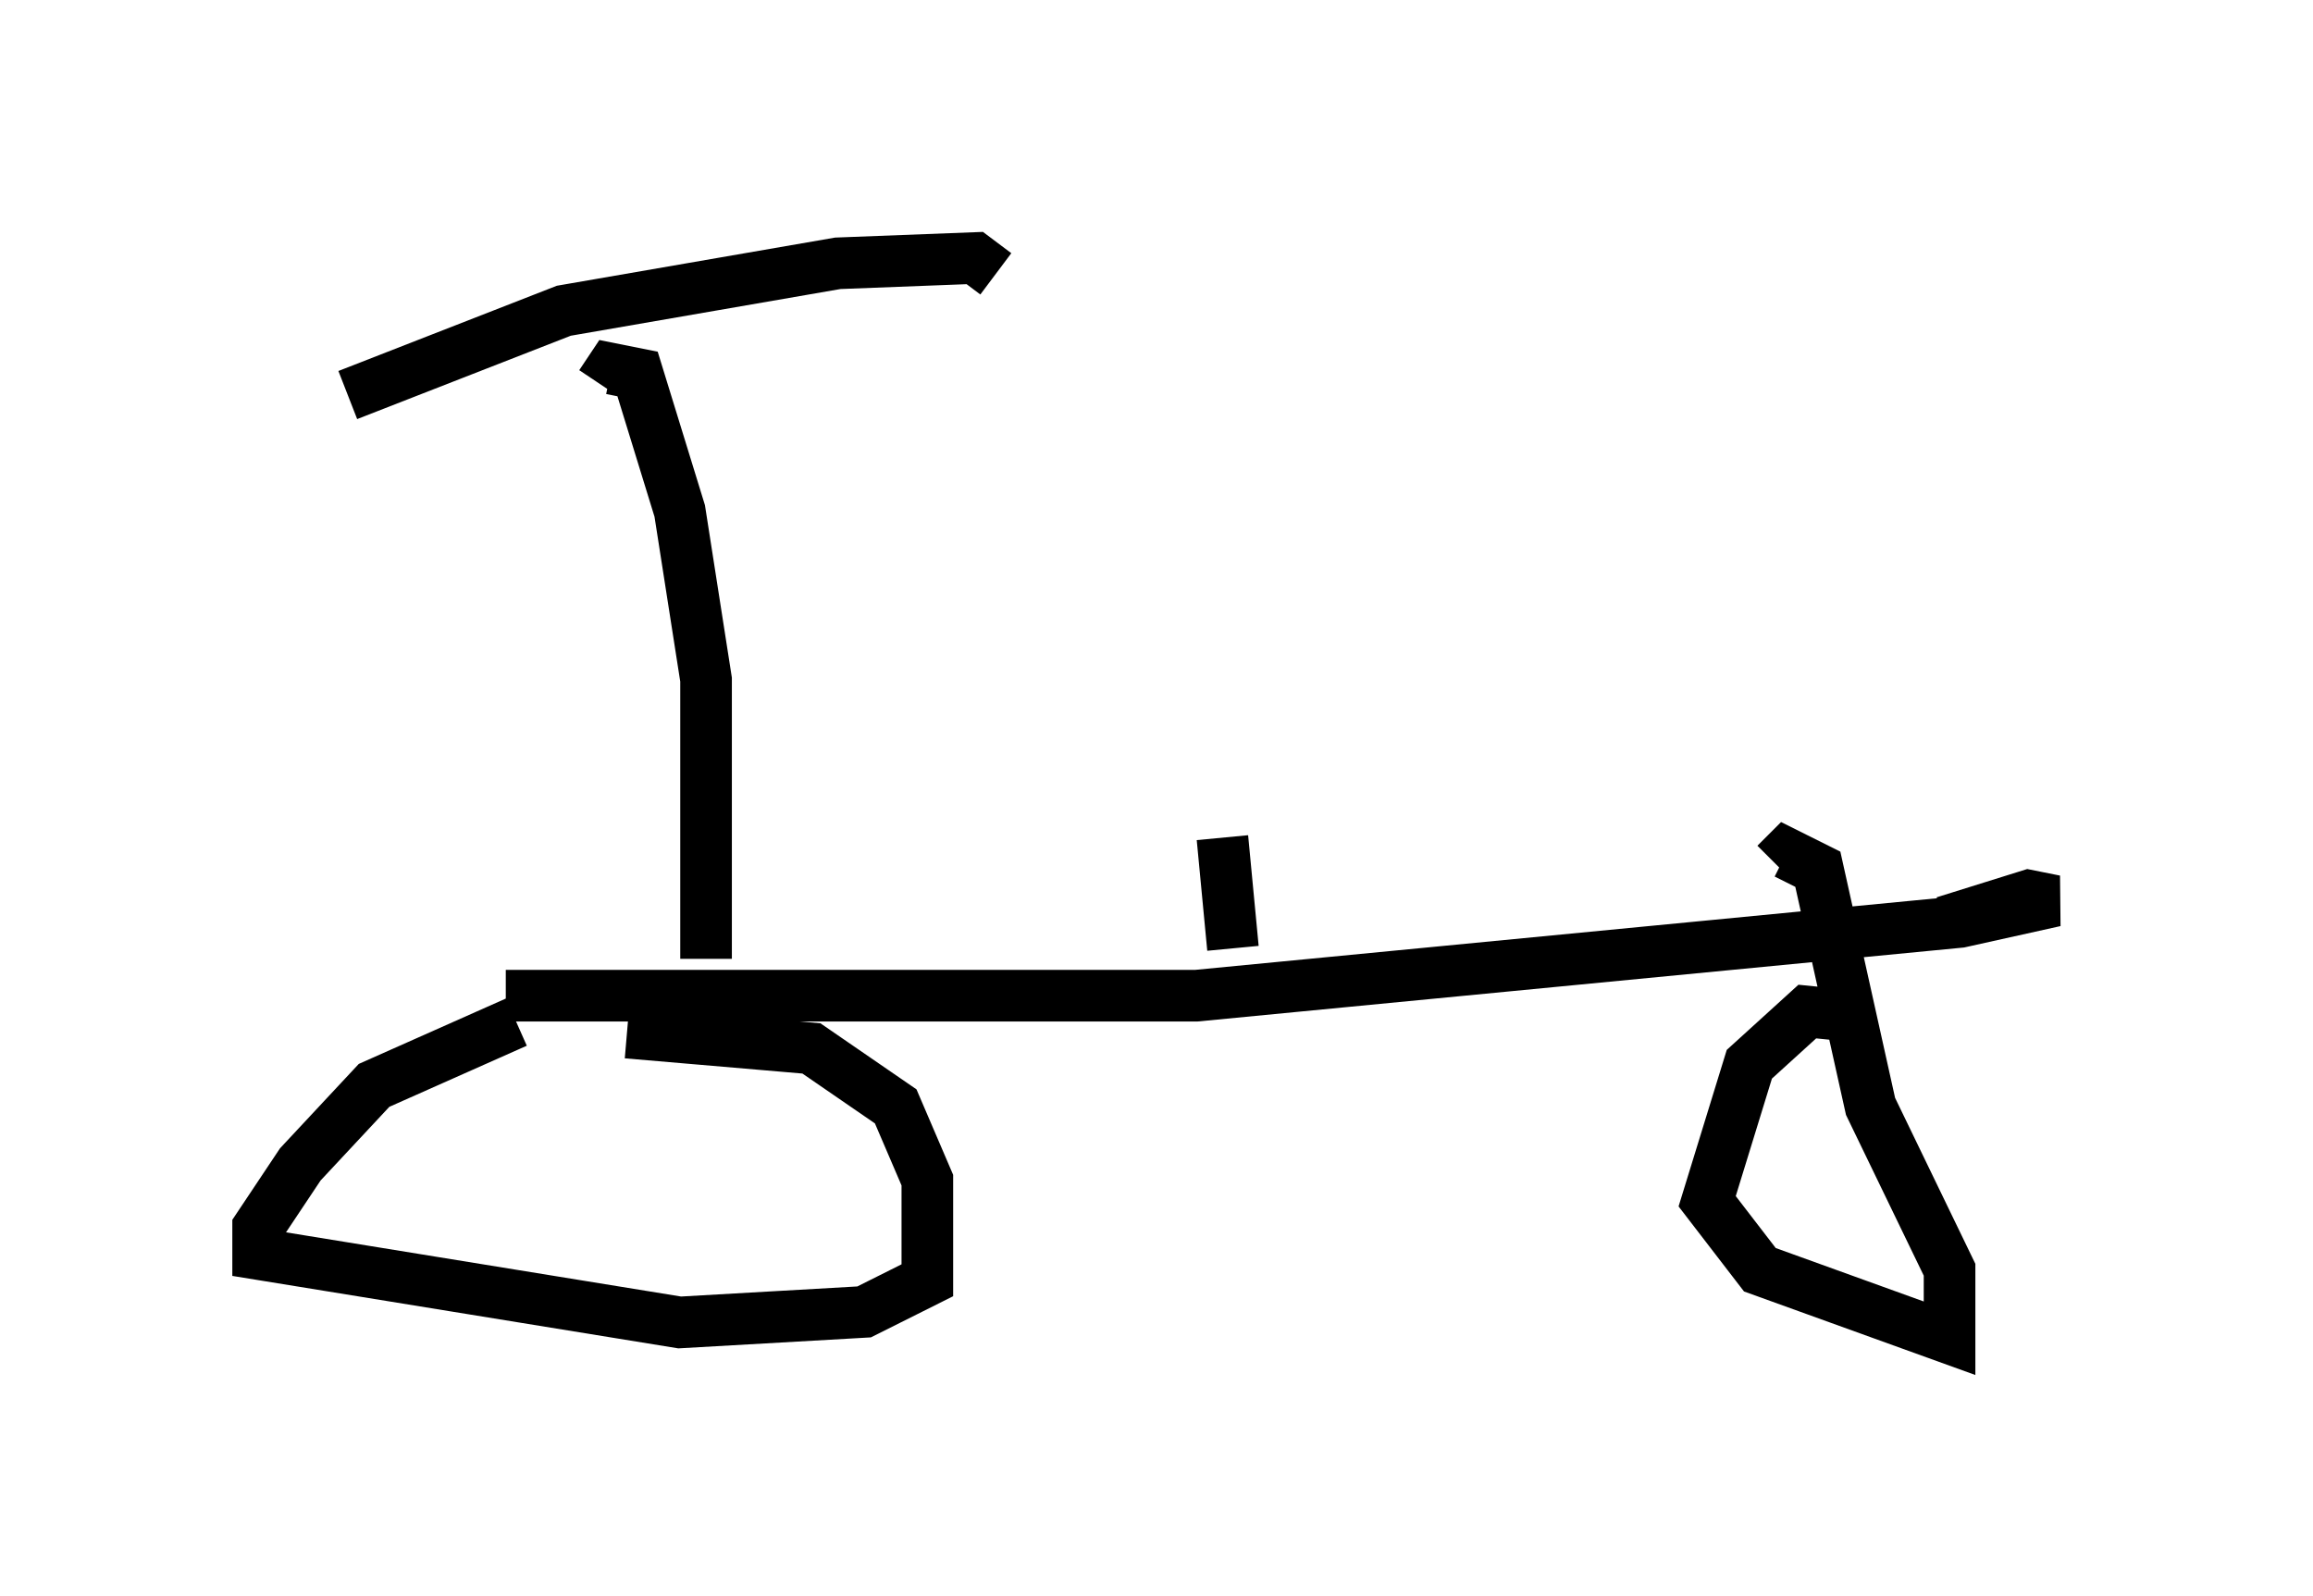 <?xml version="1.0" encoding="utf-8" ?>
<svg baseProfile="full" height="30.927" version="1.1" width="44.811" xmlns="http://www.w3.org/2000/svg" xmlns:ev="http://www.w3.org/2001/xml-events" xmlns:xlink="http://www.w3.org/1999/xlink"><defs /><rect fill="white" height="30.927" width="44.811" x="0" y="0" /><path d="M12.861, 20.006 m-2.858, -0.204 l-2.756, 1.225 -1.429, 1.531 l-0.817, 1.225 0.0, 0.51 l8.167, 1.327 3.573, -0.204 l1.225, -0.613 0.0, -1.94 l-0.613, -1.429 -1.633, -1.123 l-3.573, -0.306 m23.888, -0.306 l-1.021, -0.102 -1.123, 1.021 l-0.817, 2.654 1.021, 1.327 l3.675, 1.327 0.0, -1.327 l-1.531, -3.165 -1.021, -4.594 l-0.613, -0.306 -0.204, 0.204 m-24.602, 2.552 l13.373, 0.0 14.802, -1.429 l1.838, -0.408 -0.51, -0.102 l-1.633, 0.51 m-23.99, 0.715 l0.0, -5.41 -0.51, -3.267 l-0.817, -2.654 -0.51, -0.102 l-0.204, 0.306 m-4.9, 0.204 l4.185, -1.633 5.308, -0.919 l2.654, -0.102 0.408, 0.306 m4.594, 13.067 l-0.204, -2.144 " fill="none" stroke="black" stroke-width="1" /></svg>